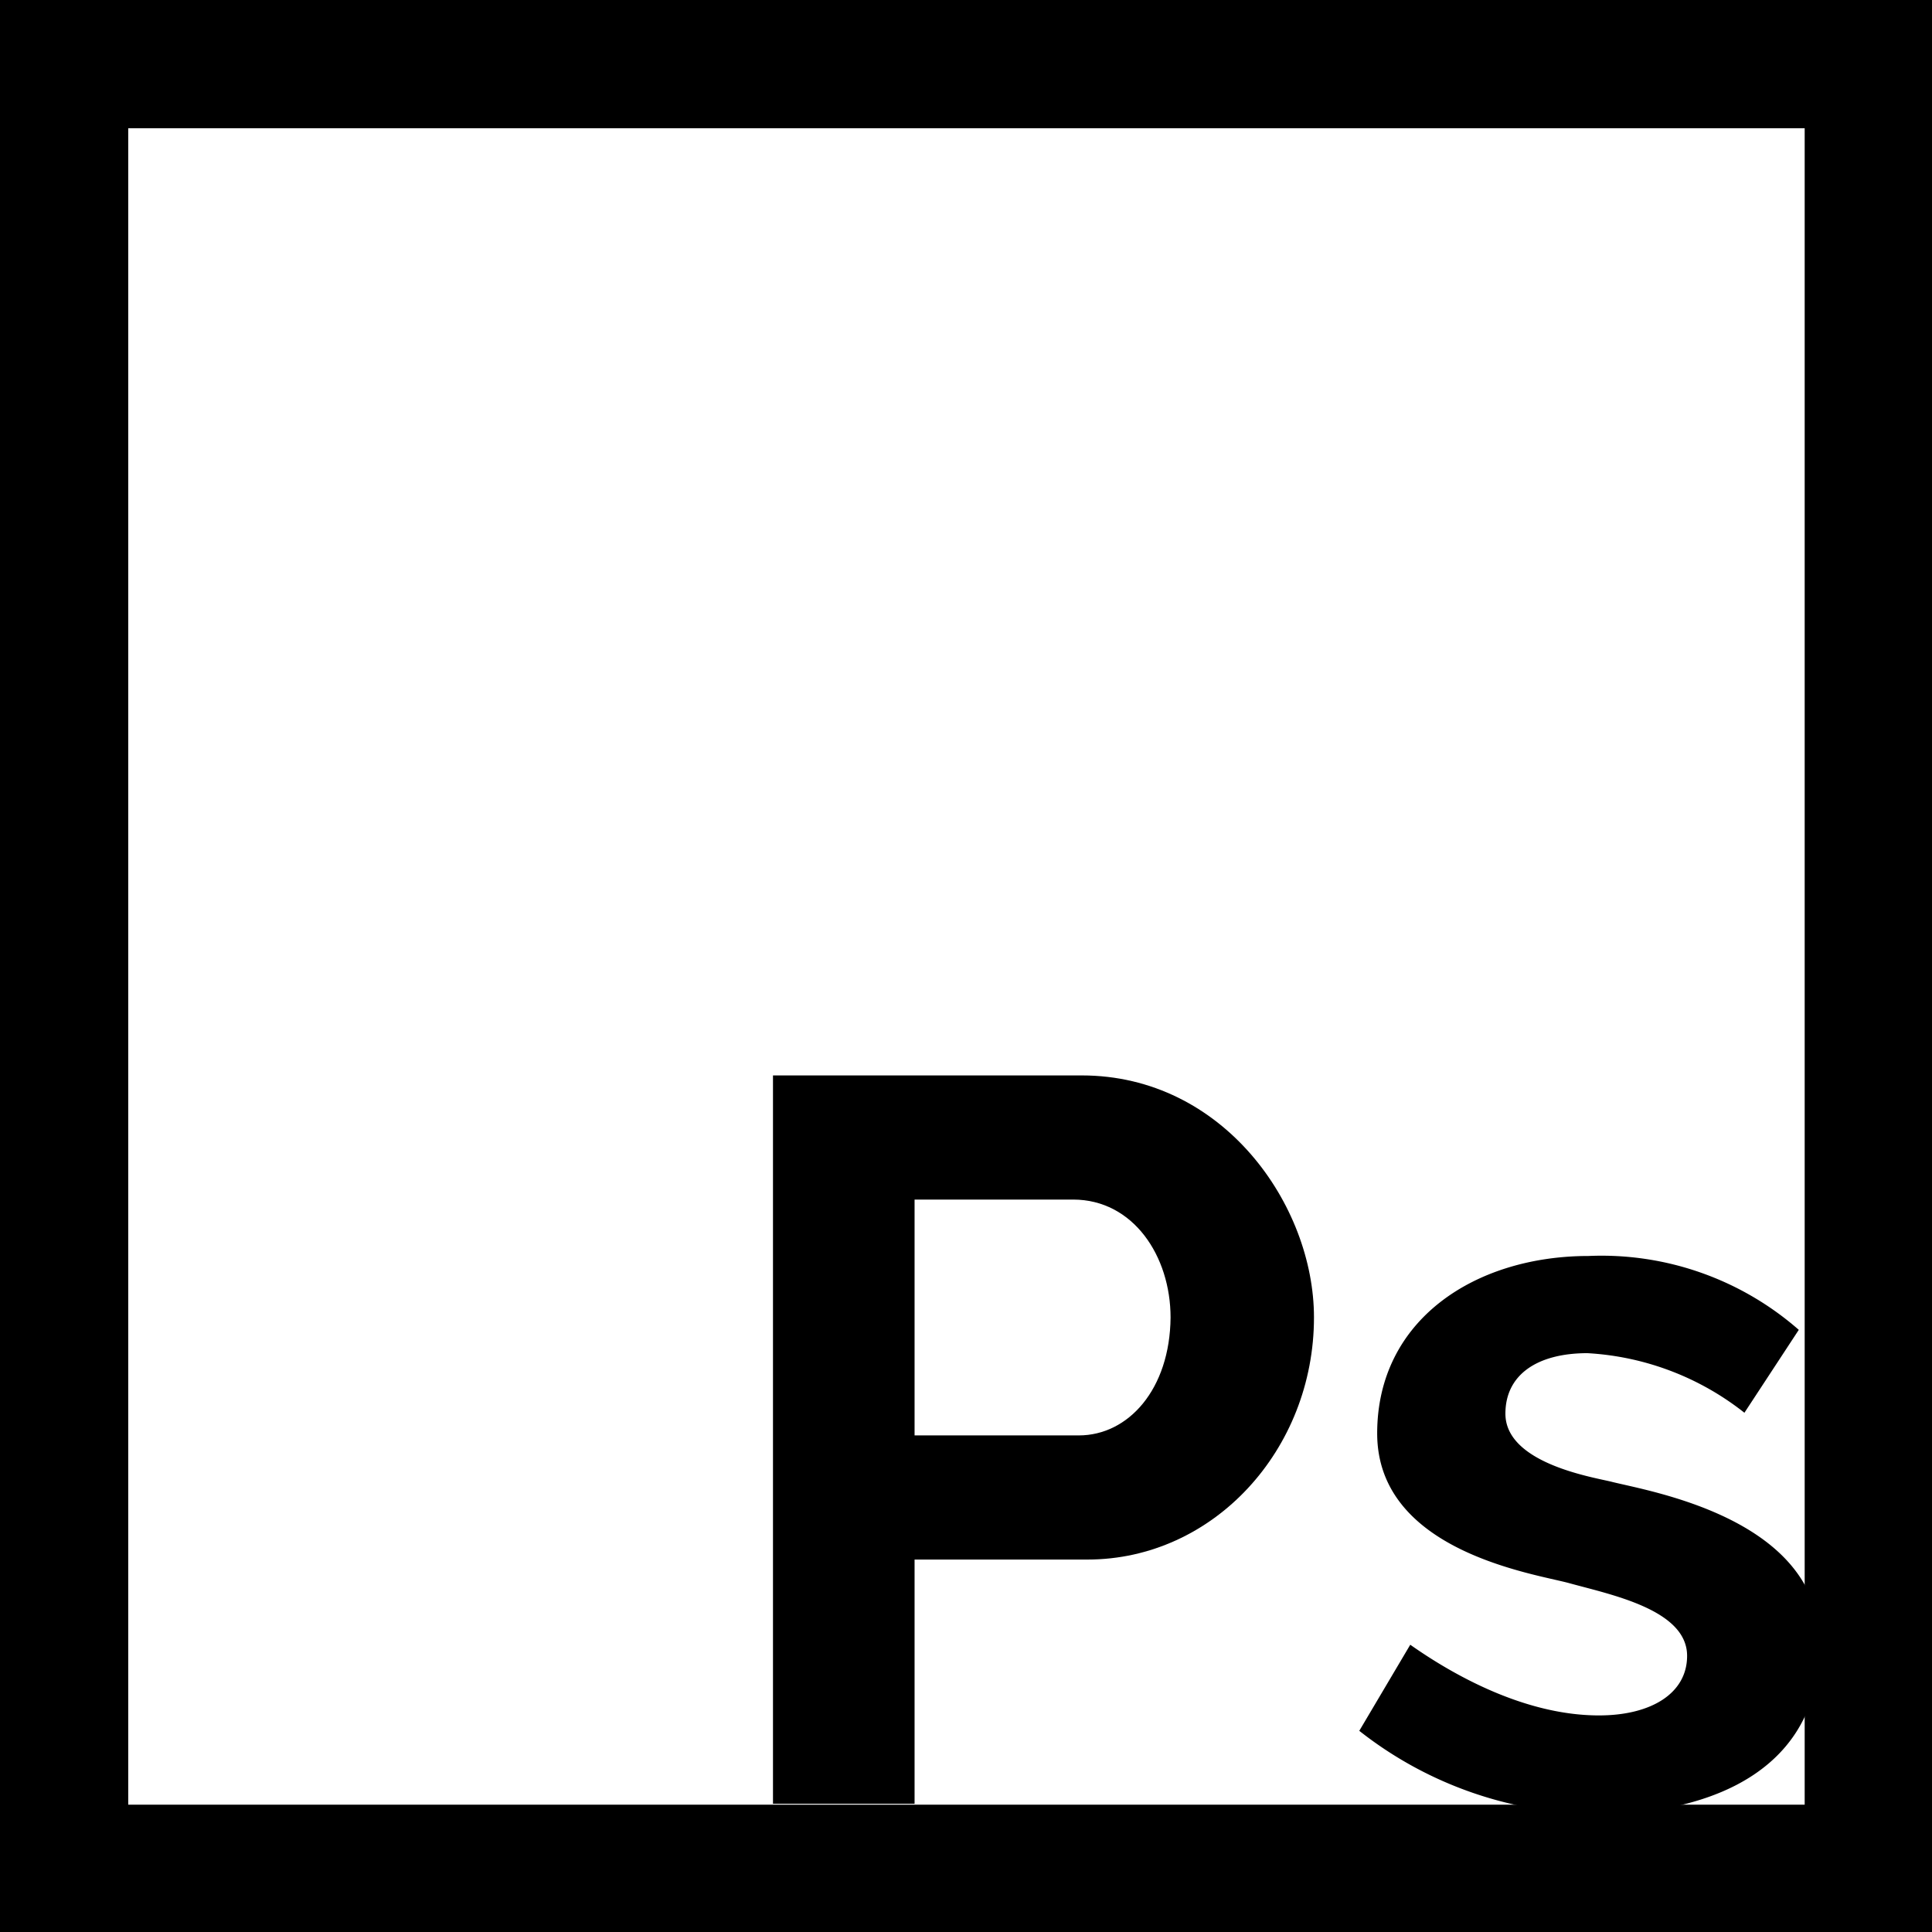 <svg xmlns="http://www.w3.org/2000/svg" viewBox="0 0 85.28 85.28"><title>Fichier 11</title><g id="Calque_2" data-name="Calque 2"><g id="Calque_1-2" data-name="Calque 1"><path d="M71.11,65.4c-.88-.21-4.66-.83-4.66-3,0-1.73,1.42-2.67,3.62-2.67A12.28,12.28,0,0,1,77,62.36L79.4,58.7a13.22,13.22,0,0,0-9.28-3.26c-5,0-9.33,2.81-9.33,7.83,0,5.21,6.93,6.19,8.47,6.61,1.84.51,5.21,1.17,5.21,3.21,0,1.66-1.59,2.63-3.89,2.63-3.55,0-6.88-2.1-8.33-3.12L60,76.4a17.09,17.09,0,0,0,10.73,3.67c3,0,9.6-.92,9.6-7.52C80.31,67,72.74,65.82,71.11,65.4Z"/><path d="M47.75,47.47H34.12V79.62h6.25V68.84H48c5.57,0,10-4.85,10-10.69C58,53.2,54,47.47,47.75,47.47Zm-.14,15.89H40.37V52.95h7c2.65,0,4.3,2.49,4.3,5.21C51.64,61.32,49.81,63.36,47.62,63.36Z"/><path d="M0,85.28H85.28V0H0ZM5.66,5.66h74v74h-74Z"/></g></g></svg>